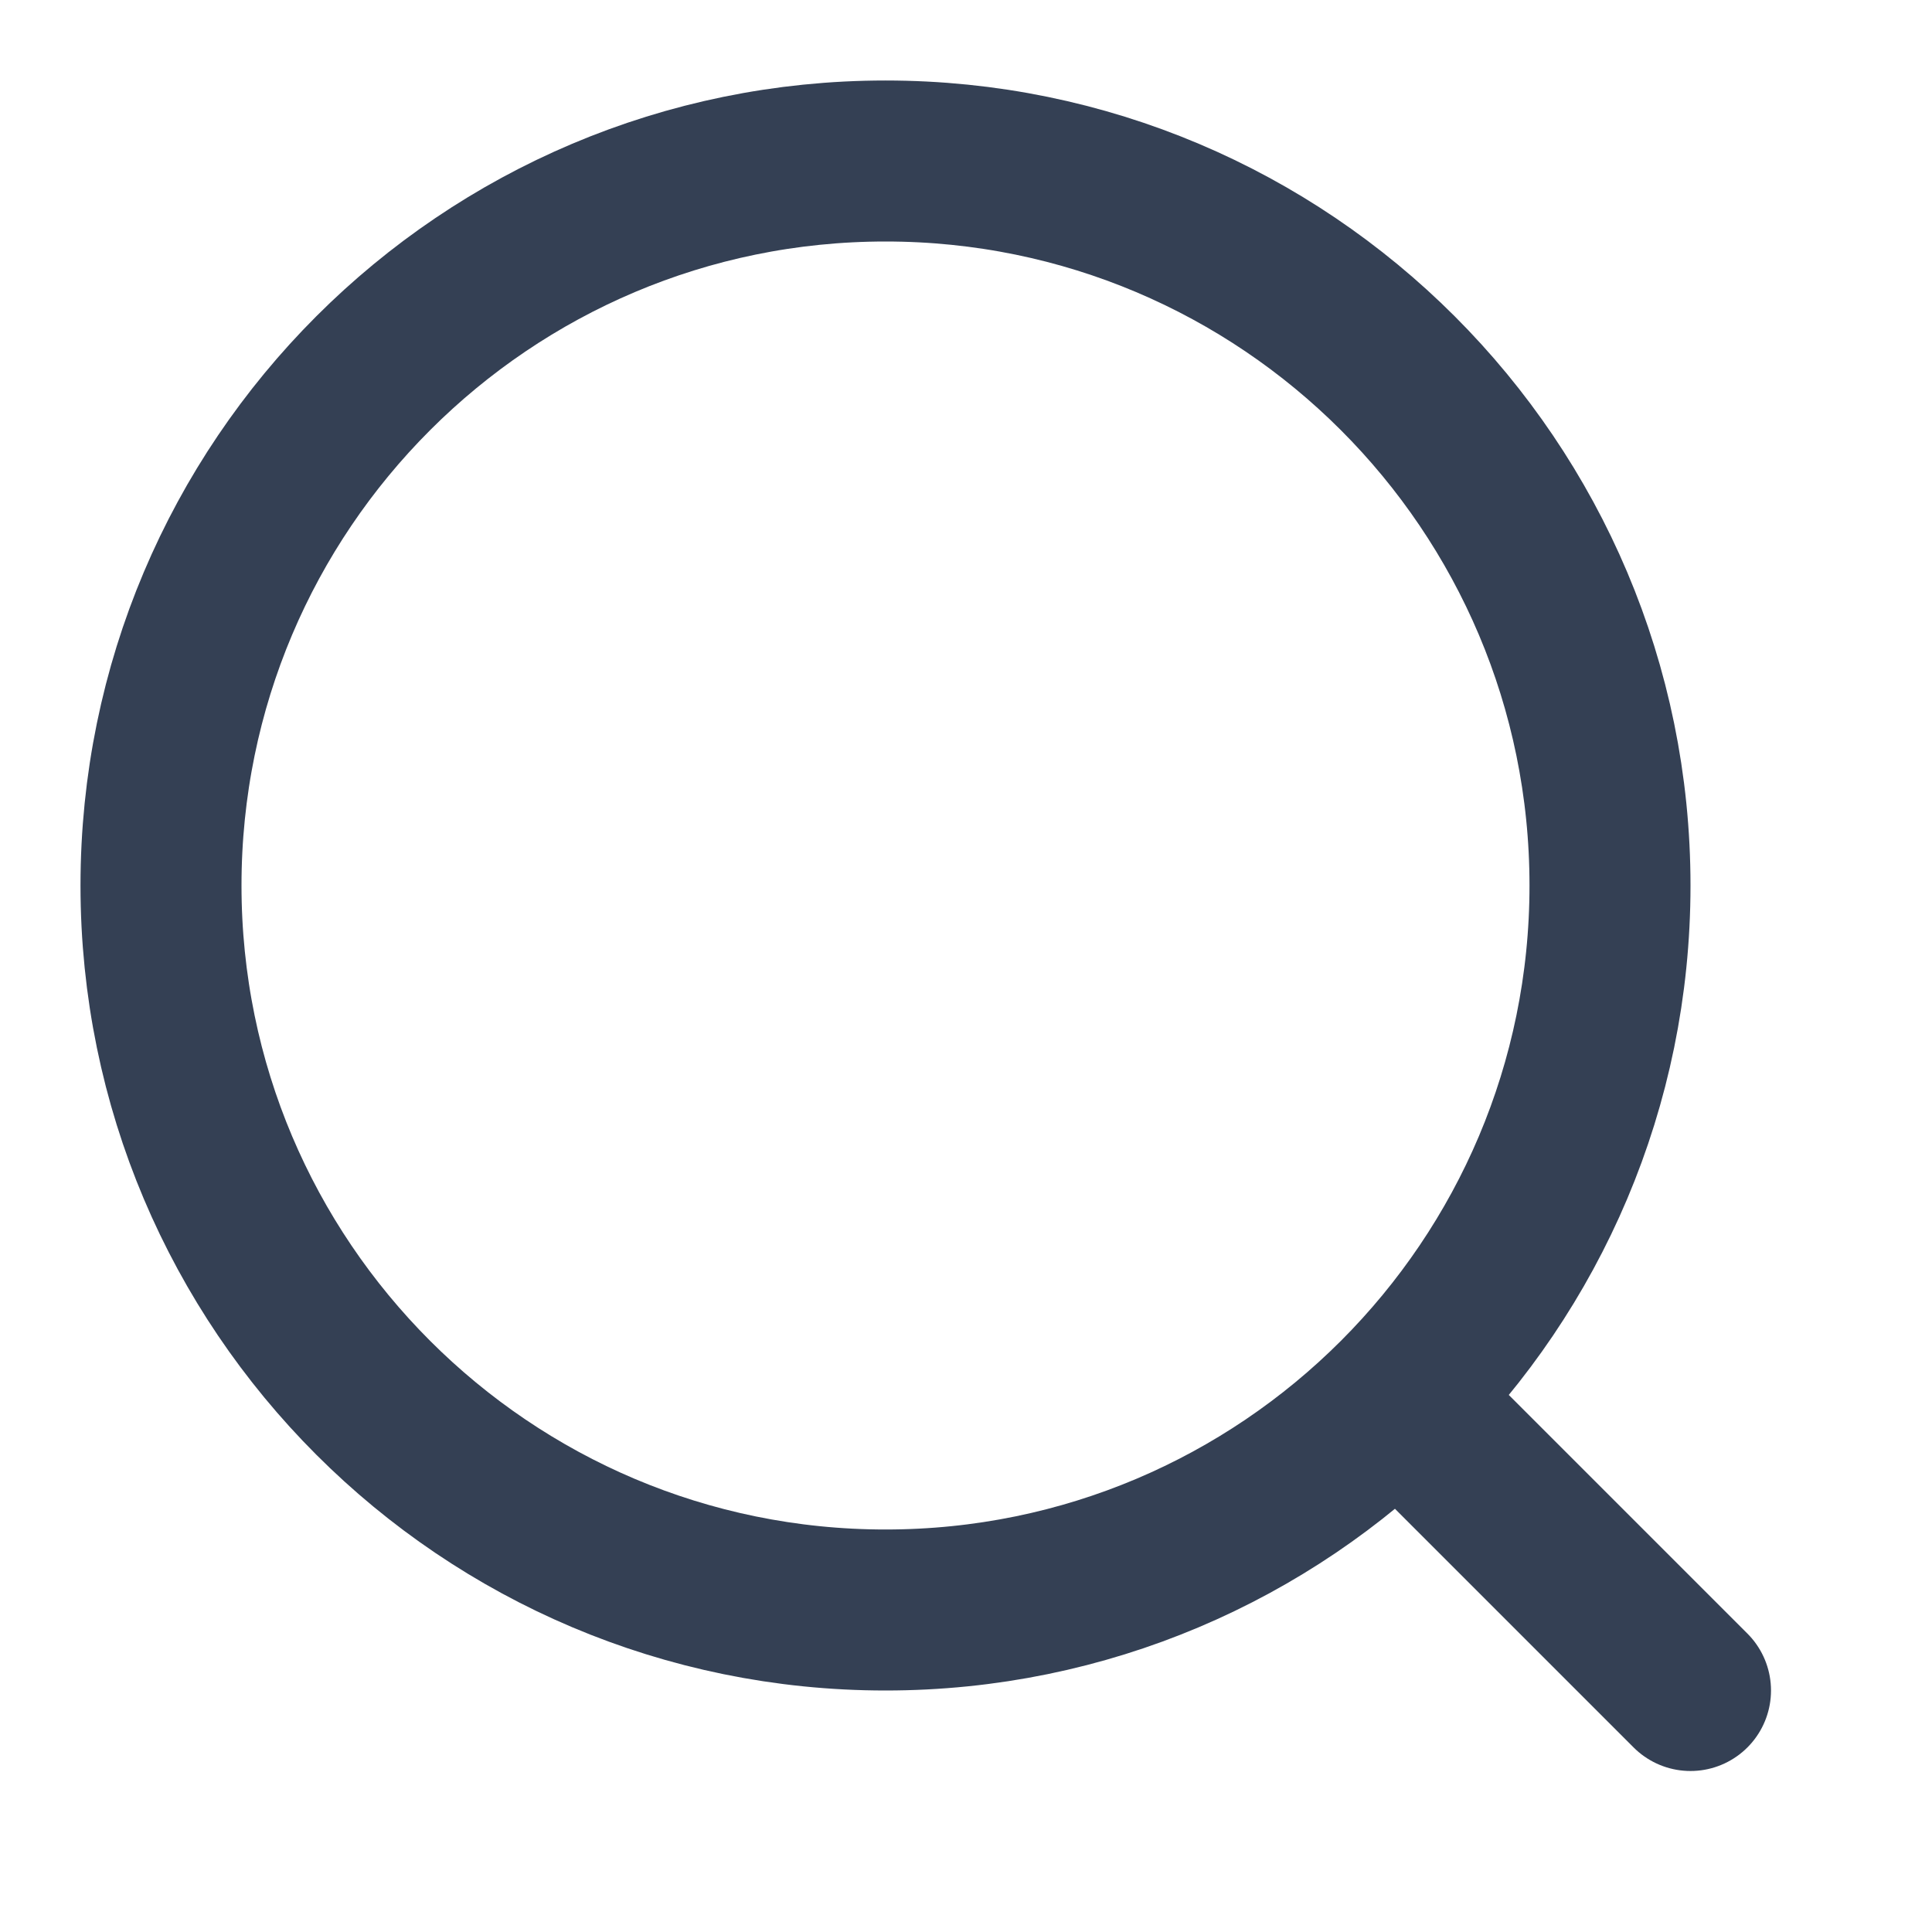 <svg width="12" height="12" viewBox="0 0 12 12" fill="none" xmlns="http://www.w3.org/2000/svg">
<path d="M10.5 10.5L8.682 8.682M8.682 8.682C9.496 7.868 10 6.743 10 5.5C10 3.015 7.985 1 5.5 1C3.015 1 1 3.015 1 5.5C1 7.985 3.015 10 5.5 10C6.743 10 7.868 9.496 8.682 8.682Z" stroke="#344054" stroke-linecap="round" stroke-linejoin="round"/>
</svg>
